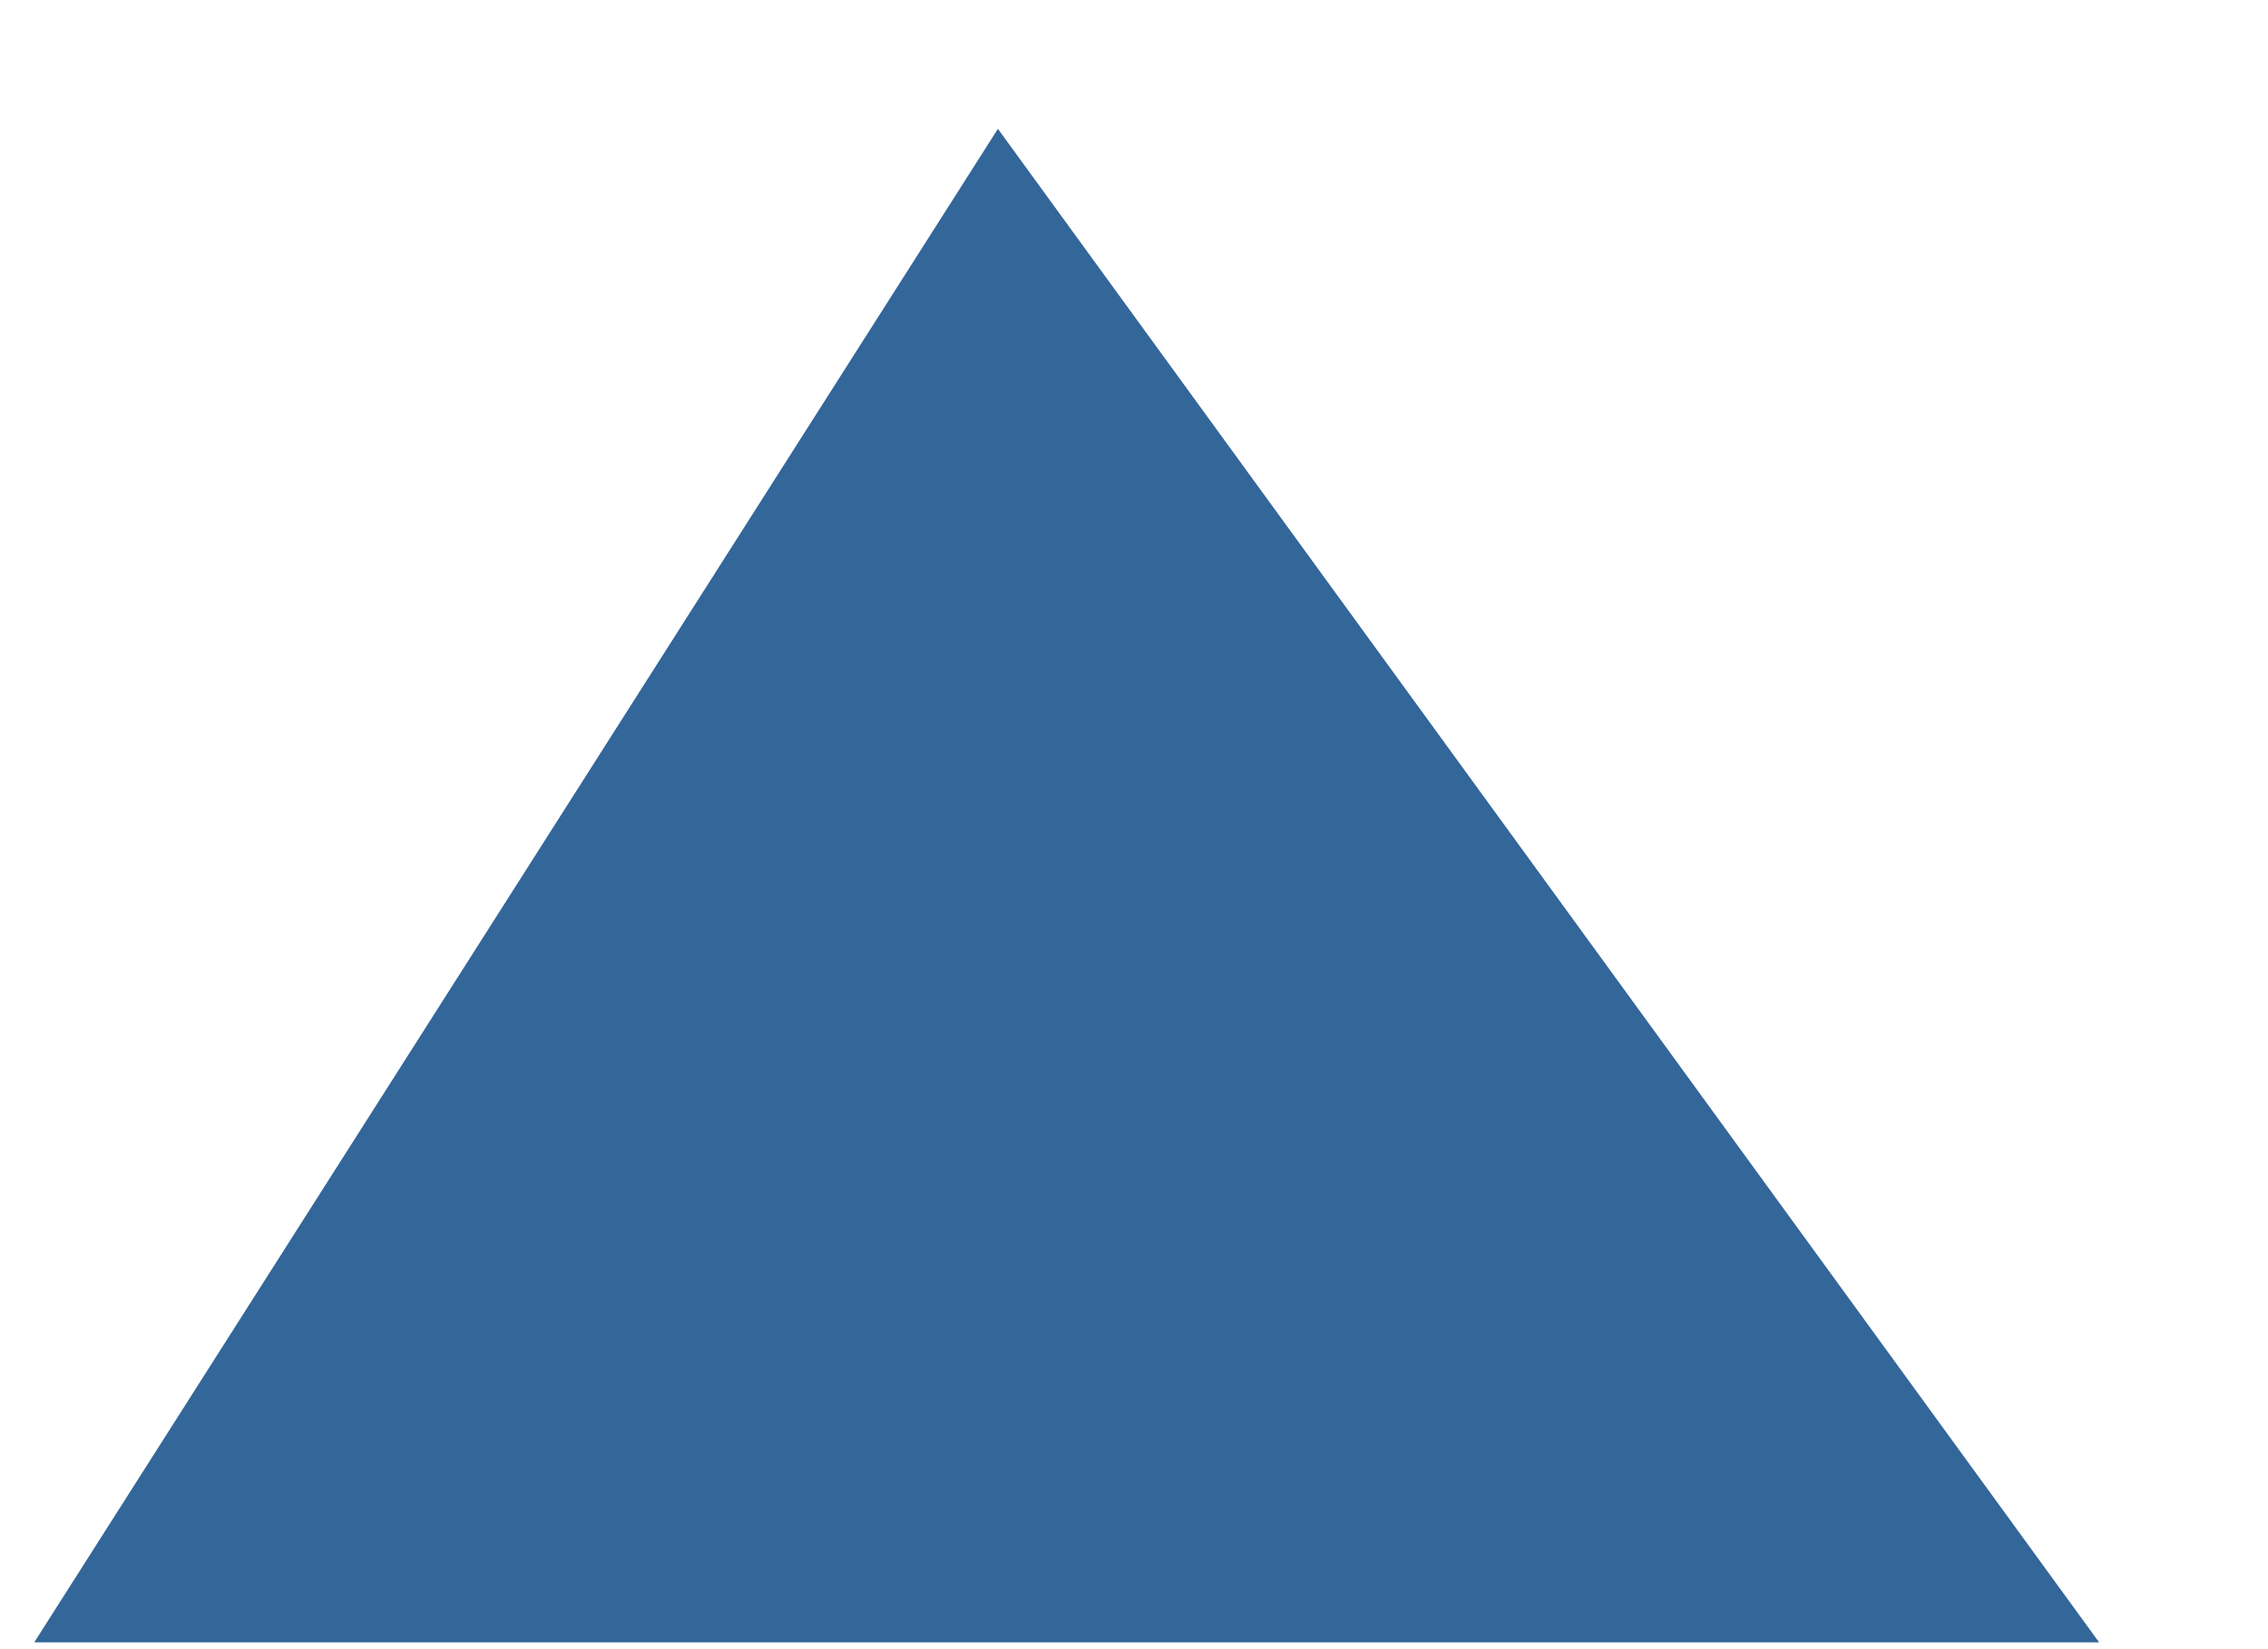 <svg
        xmlns="http://www.w3.org/2000/svg"
        width="11px" height="8px">
        <path fill-rule="evenodd"  fill="#336699"
              d="M0.166,7.967 L10.181,7.967 L4.840,0.625 L0.166,7.967 Z"/>
</svg>